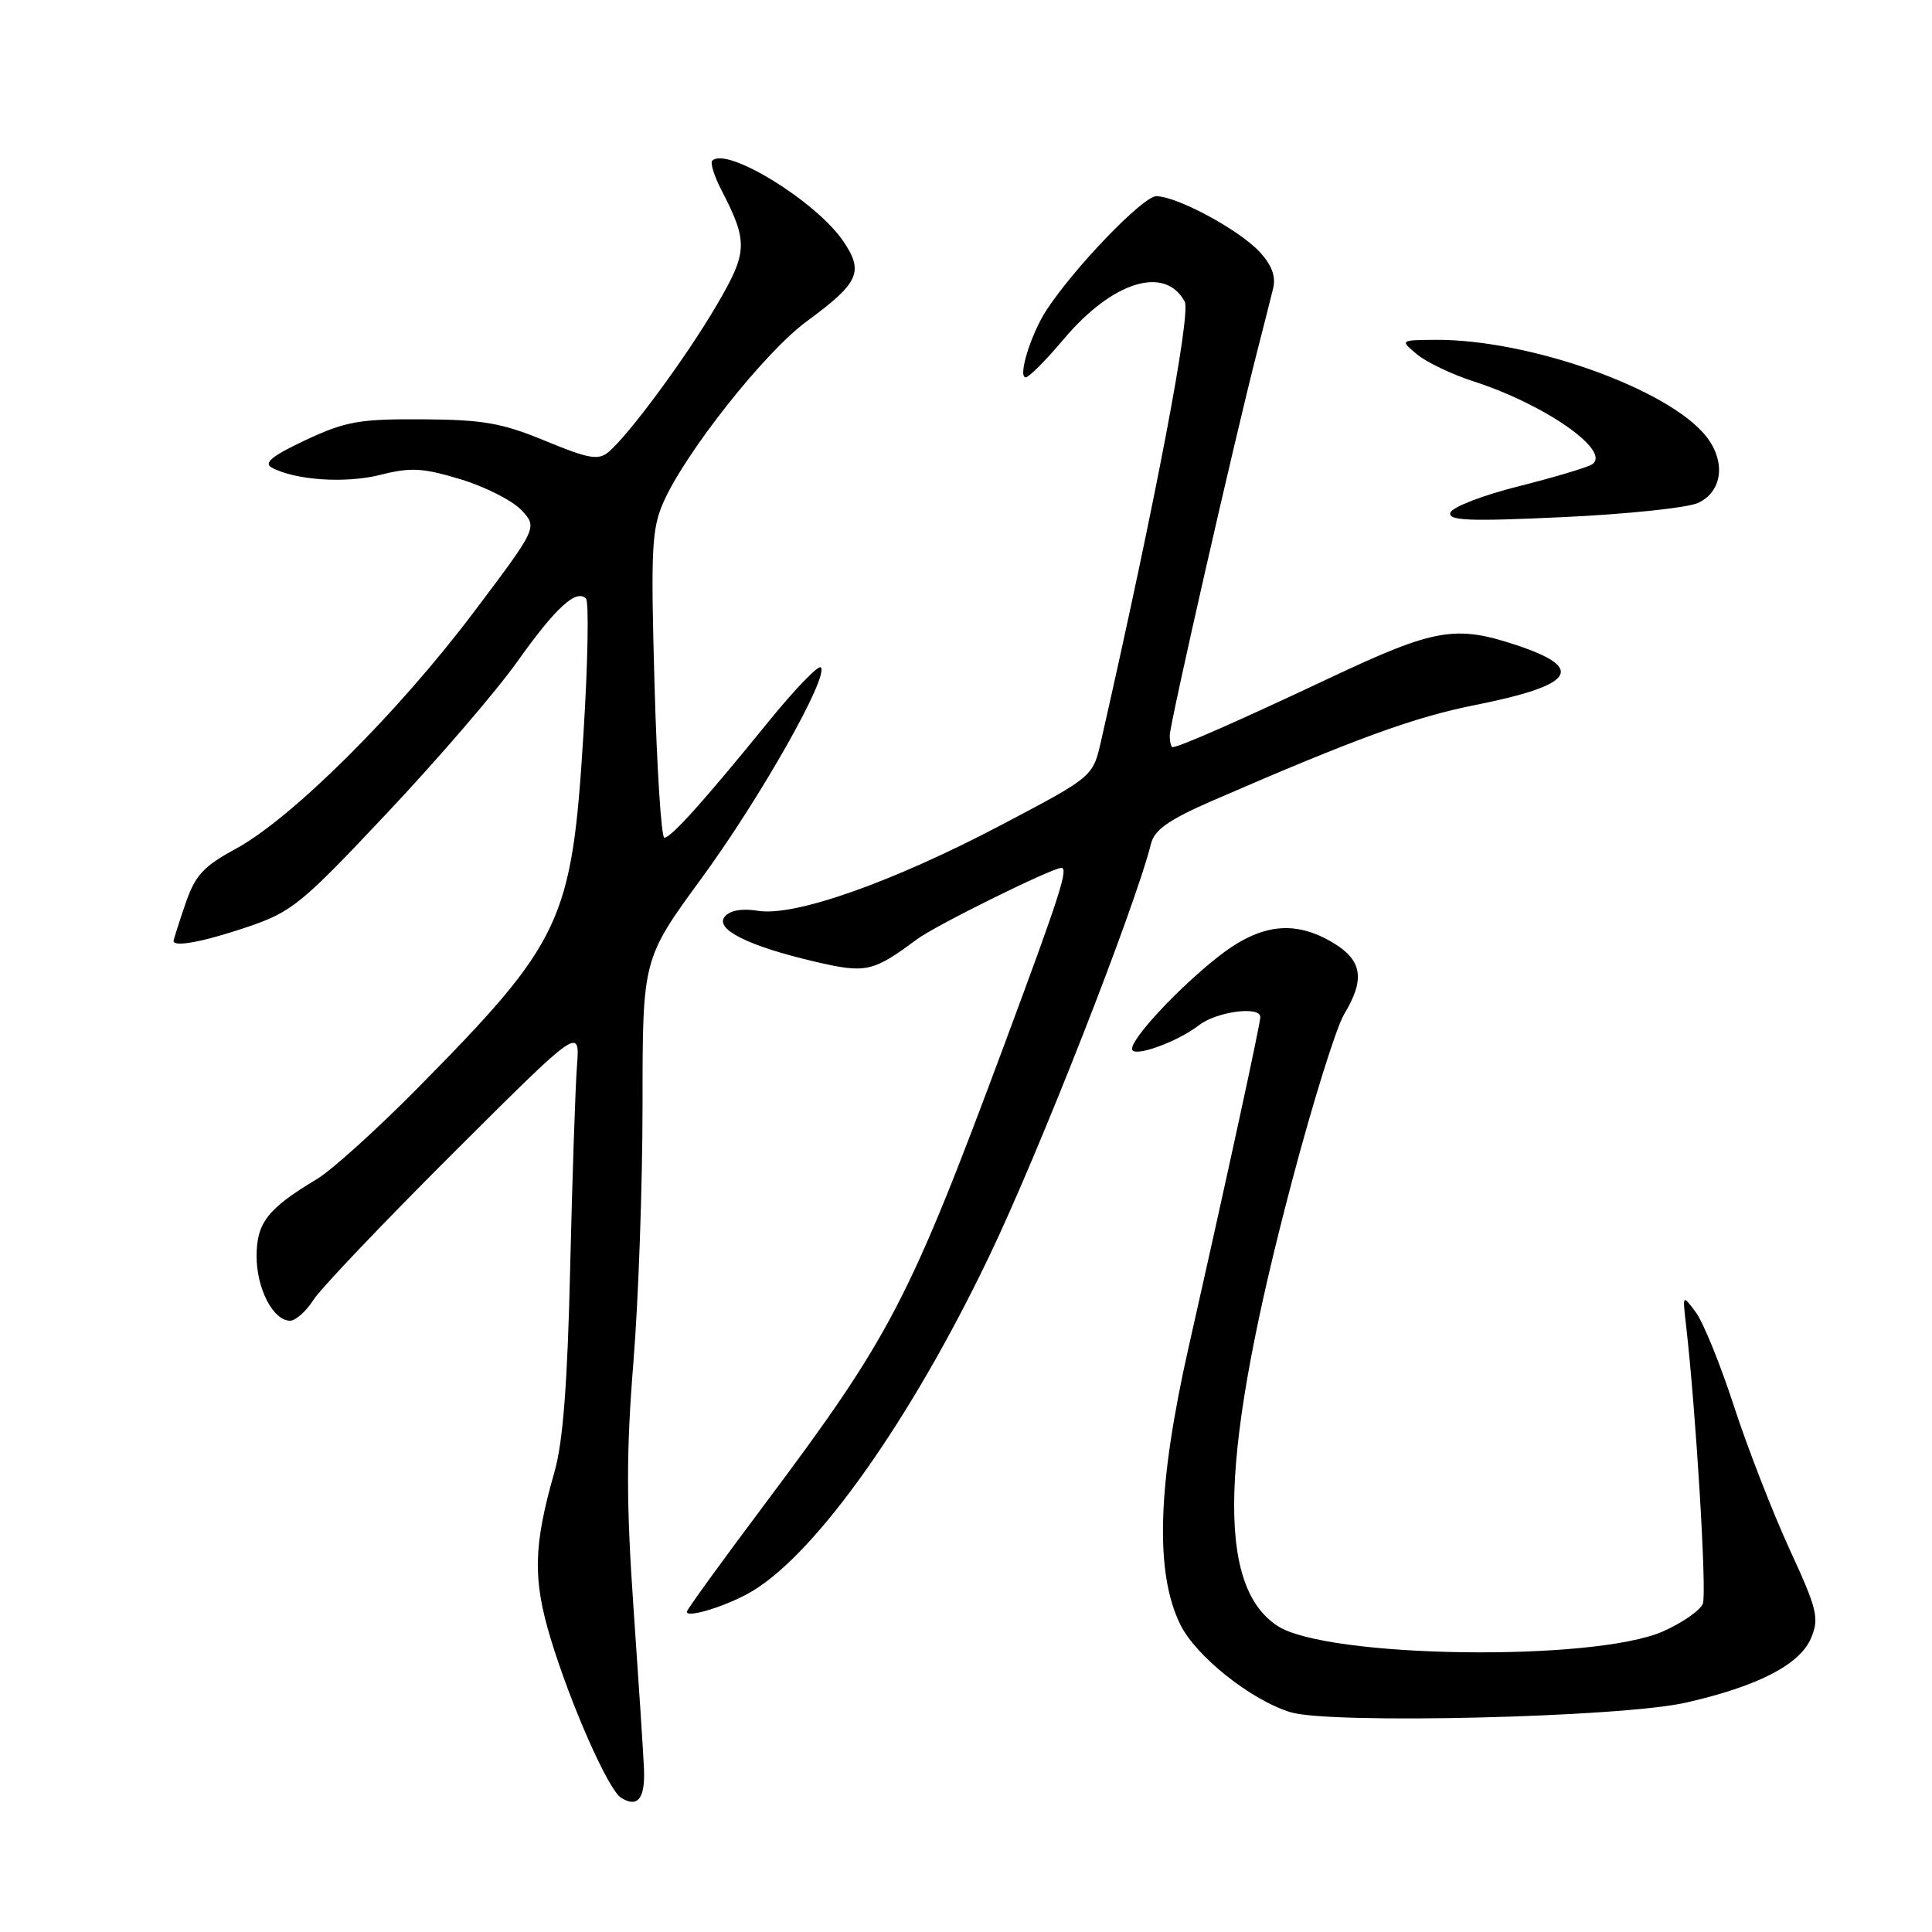 <?xml version="1.0" encoding="UTF-8" standalone="no"?>
<!DOCTYPE svg PUBLIC "-//W3C//DTD SVG 1.1//EN" "http://www.w3.org/Graphics/SVG/1.1/DTD/svg11.dtd" >
<svg xmlns="http://www.w3.org/2000/svg" xmlns:xlink="http://www.w3.org/1999/xlink" version="1.1" viewBox="0 0 256 256">
 <g >
 <path fill="currentColor"
d=" M 85.33 234.39 C 85.24 232.25 84.61 222.62 83.94 213.00 C 82.98 199.24 82.98 192.29 83.93 180.50 C 84.60 172.25 85.14 156.85 85.14 146.28 C 85.14 127.06 85.14 127.06 93.00 116.32 C 100.82 105.61 109.89 89.56 108.76 88.43 C 108.43 88.10 105.31 91.34 101.83 95.62 C 93.33 106.09 88.92 111.00 88.03 111.00 C 87.63 111.00 87.04 101.89 86.73 90.75 C 86.22 72.73 86.35 70.06 87.93 66.50 C 90.87 59.88 101.36 46.64 106.87 42.60 C 113.84 37.48 114.50 36.03 111.73 31.95 C 108.14 26.67 96.28 19.38 94.38 21.29 C 94.09 21.58 94.62 23.29 95.55 25.10 C 99.15 32.06 99.10 33.36 94.99 40.39 C 90.98 47.26 83.31 57.67 80.61 59.91 C 79.28 61.02 77.96 60.78 72.26 58.42 C 66.54 56.05 64.04 55.61 56.00 55.56 C 47.60 55.51 45.81 55.83 40.50 58.31 C 36.05 60.40 34.89 61.34 36.00 61.95 C 39.07 63.63 45.77 64.09 50.40 62.92 C 54.43 61.90 56.02 61.99 61.04 63.51 C 64.28 64.49 67.90 66.33 69.09 67.59 C 71.24 69.89 71.24 69.89 62.65 81.28 C 52.63 94.55 38.66 108.43 31.28 112.45 C 26.91 114.82 25.86 115.98 24.55 119.81 C 23.70 122.31 23.00 124.50 23.00 124.68 C 23.00 125.54 26.97 124.79 32.72 122.85 C 38.67 120.84 39.89 119.85 51.29 107.73 C 58.01 100.60 65.75 91.60 68.50 87.73 C 73.63 80.51 76.35 78.01 77.64 79.31 C 78.05 79.71 77.90 87.80 77.31 97.27 C 75.77 122.13 74.55 124.72 55.20 144.32 C 49.86 149.72 43.92 155.08 42.00 156.23 C 35.48 160.13 34.00 162.02 34.00 166.45 C 34.00 170.77 36.20 175.00 38.44 175.00 C 39.17 175.00 40.56 173.76 41.53 172.25 C 42.49 170.74 50.84 161.97 60.07 152.77 C 76.85 136.03 76.85 136.03 76.45 141.27 C 76.23 144.14 75.83 156.18 75.55 168.00 C 75.20 183.27 74.60 191.09 73.48 195.00 C 70.67 204.83 70.57 209.22 72.98 217.18 C 75.65 225.95 80.59 237.12 82.28 238.20 C 84.49 239.60 85.50 238.34 85.33 234.39 Z  M 223.38 225.61 C 232.95 223.44 238.53 220.55 239.99 217.02 C 241.08 214.40 240.79 213.23 237.13 205.29 C 234.90 200.43 231.59 191.93 229.78 186.39 C 227.98 180.85 225.70 175.24 224.72 173.91 C 222.94 171.50 222.94 171.50 223.40 175.50 C 224.72 186.96 226.18 211.08 225.64 212.49 C 225.30 213.38 222.92 215.03 220.35 216.17 C 211.19 220.22 175.79 219.72 169.27 215.44 C 161.06 210.06 161.62 192.72 171.20 156.50 C 173.96 146.05 177.07 136.10 178.11 134.38 C 180.88 129.80 180.52 127.29 176.75 124.99 C 171.56 121.83 166.97 122.37 161.34 126.83 C 156.10 130.97 150.00 137.51 150.00 138.98 C 150.00 140.22 155.92 138.13 158.88 135.84 C 161.23 134.03 167.00 133.27 167.00 134.76 C 167.00 135.66 162.61 155.88 157.50 178.50 C 153.36 196.85 153.01 208.35 156.39 215.25 C 158.46 219.47 165.77 225.28 171.01 226.88 C 176.30 228.49 214.84 227.56 223.38 225.61 Z  M 99.71 210.82 C 108.27 205.67 120.69 188.12 131.04 166.53 C 137.67 152.73 150.37 120.33 152.52 111.78 C 152.98 109.93 154.92 108.59 160.81 106.03 C 179.68 97.84 187.41 95.02 195.42 93.43 C 208.64 90.80 210.20 88.56 200.93 85.48 C 192.86 82.80 190.11 83.28 176.25 89.81 C 164.23 95.48 156.23 99.00 155.38 99.00 C 155.17 99.00 155.00 98.30 155.00 97.44 C 155.00 95.92 163.55 58.39 166.60 46.50 C 167.45 43.20 168.39 39.46 168.70 38.20 C 169.08 36.62 168.51 35.10 166.88 33.35 C 164.13 30.41 155.94 26.00 153.21 26.00 C 151.45 26.00 142.30 35.50 138.64 41.13 C 136.59 44.28 134.83 50.00 135.91 50.00 C 136.34 50.00 138.63 47.70 141.00 44.88 C 147.42 37.27 154.39 35.13 156.98 39.97 C 157.84 41.58 153.12 66.40 145.89 98.21 C 144.82 102.92 144.82 102.92 132.66 109.32 C 118.26 116.90 105.31 121.47 100.46 120.69 C 98.35 120.34 96.73 120.62 96.04 121.45 C 94.66 123.12 99.15 125.36 108.01 127.43 C 114.77 129.00 115.64 128.81 121.50 124.46 C 123.97 122.62 139.40 115.00 140.64 115.00 C 141.61 115.00 140.41 118.72 133.09 138.39 C 120.45 172.37 117.98 177.09 101.34 199.30 C 95.65 206.89 91.00 213.31 91.00 213.57 C 91.00 214.47 96.53 212.73 99.71 210.82 Z  M 225.00 66.64 C 228.23 65.15 228.72 61.18 226.09 57.84 C 221.14 51.54 202.63 44.94 190.16 45.03 C 185.50 45.07 185.50 45.07 187.77 46.96 C 189.02 48.00 192.39 49.61 195.27 50.54 C 204.81 53.62 213.67 59.85 210.92 61.55 C 210.25 61.96 205.86 63.27 201.17 64.45 C 196.48 65.63 192.44 67.19 192.19 67.92 C 191.84 68.99 194.58 69.11 207.13 68.52 C 215.58 68.13 223.62 67.28 225.00 66.64 Z "/>
</g>
</svg>